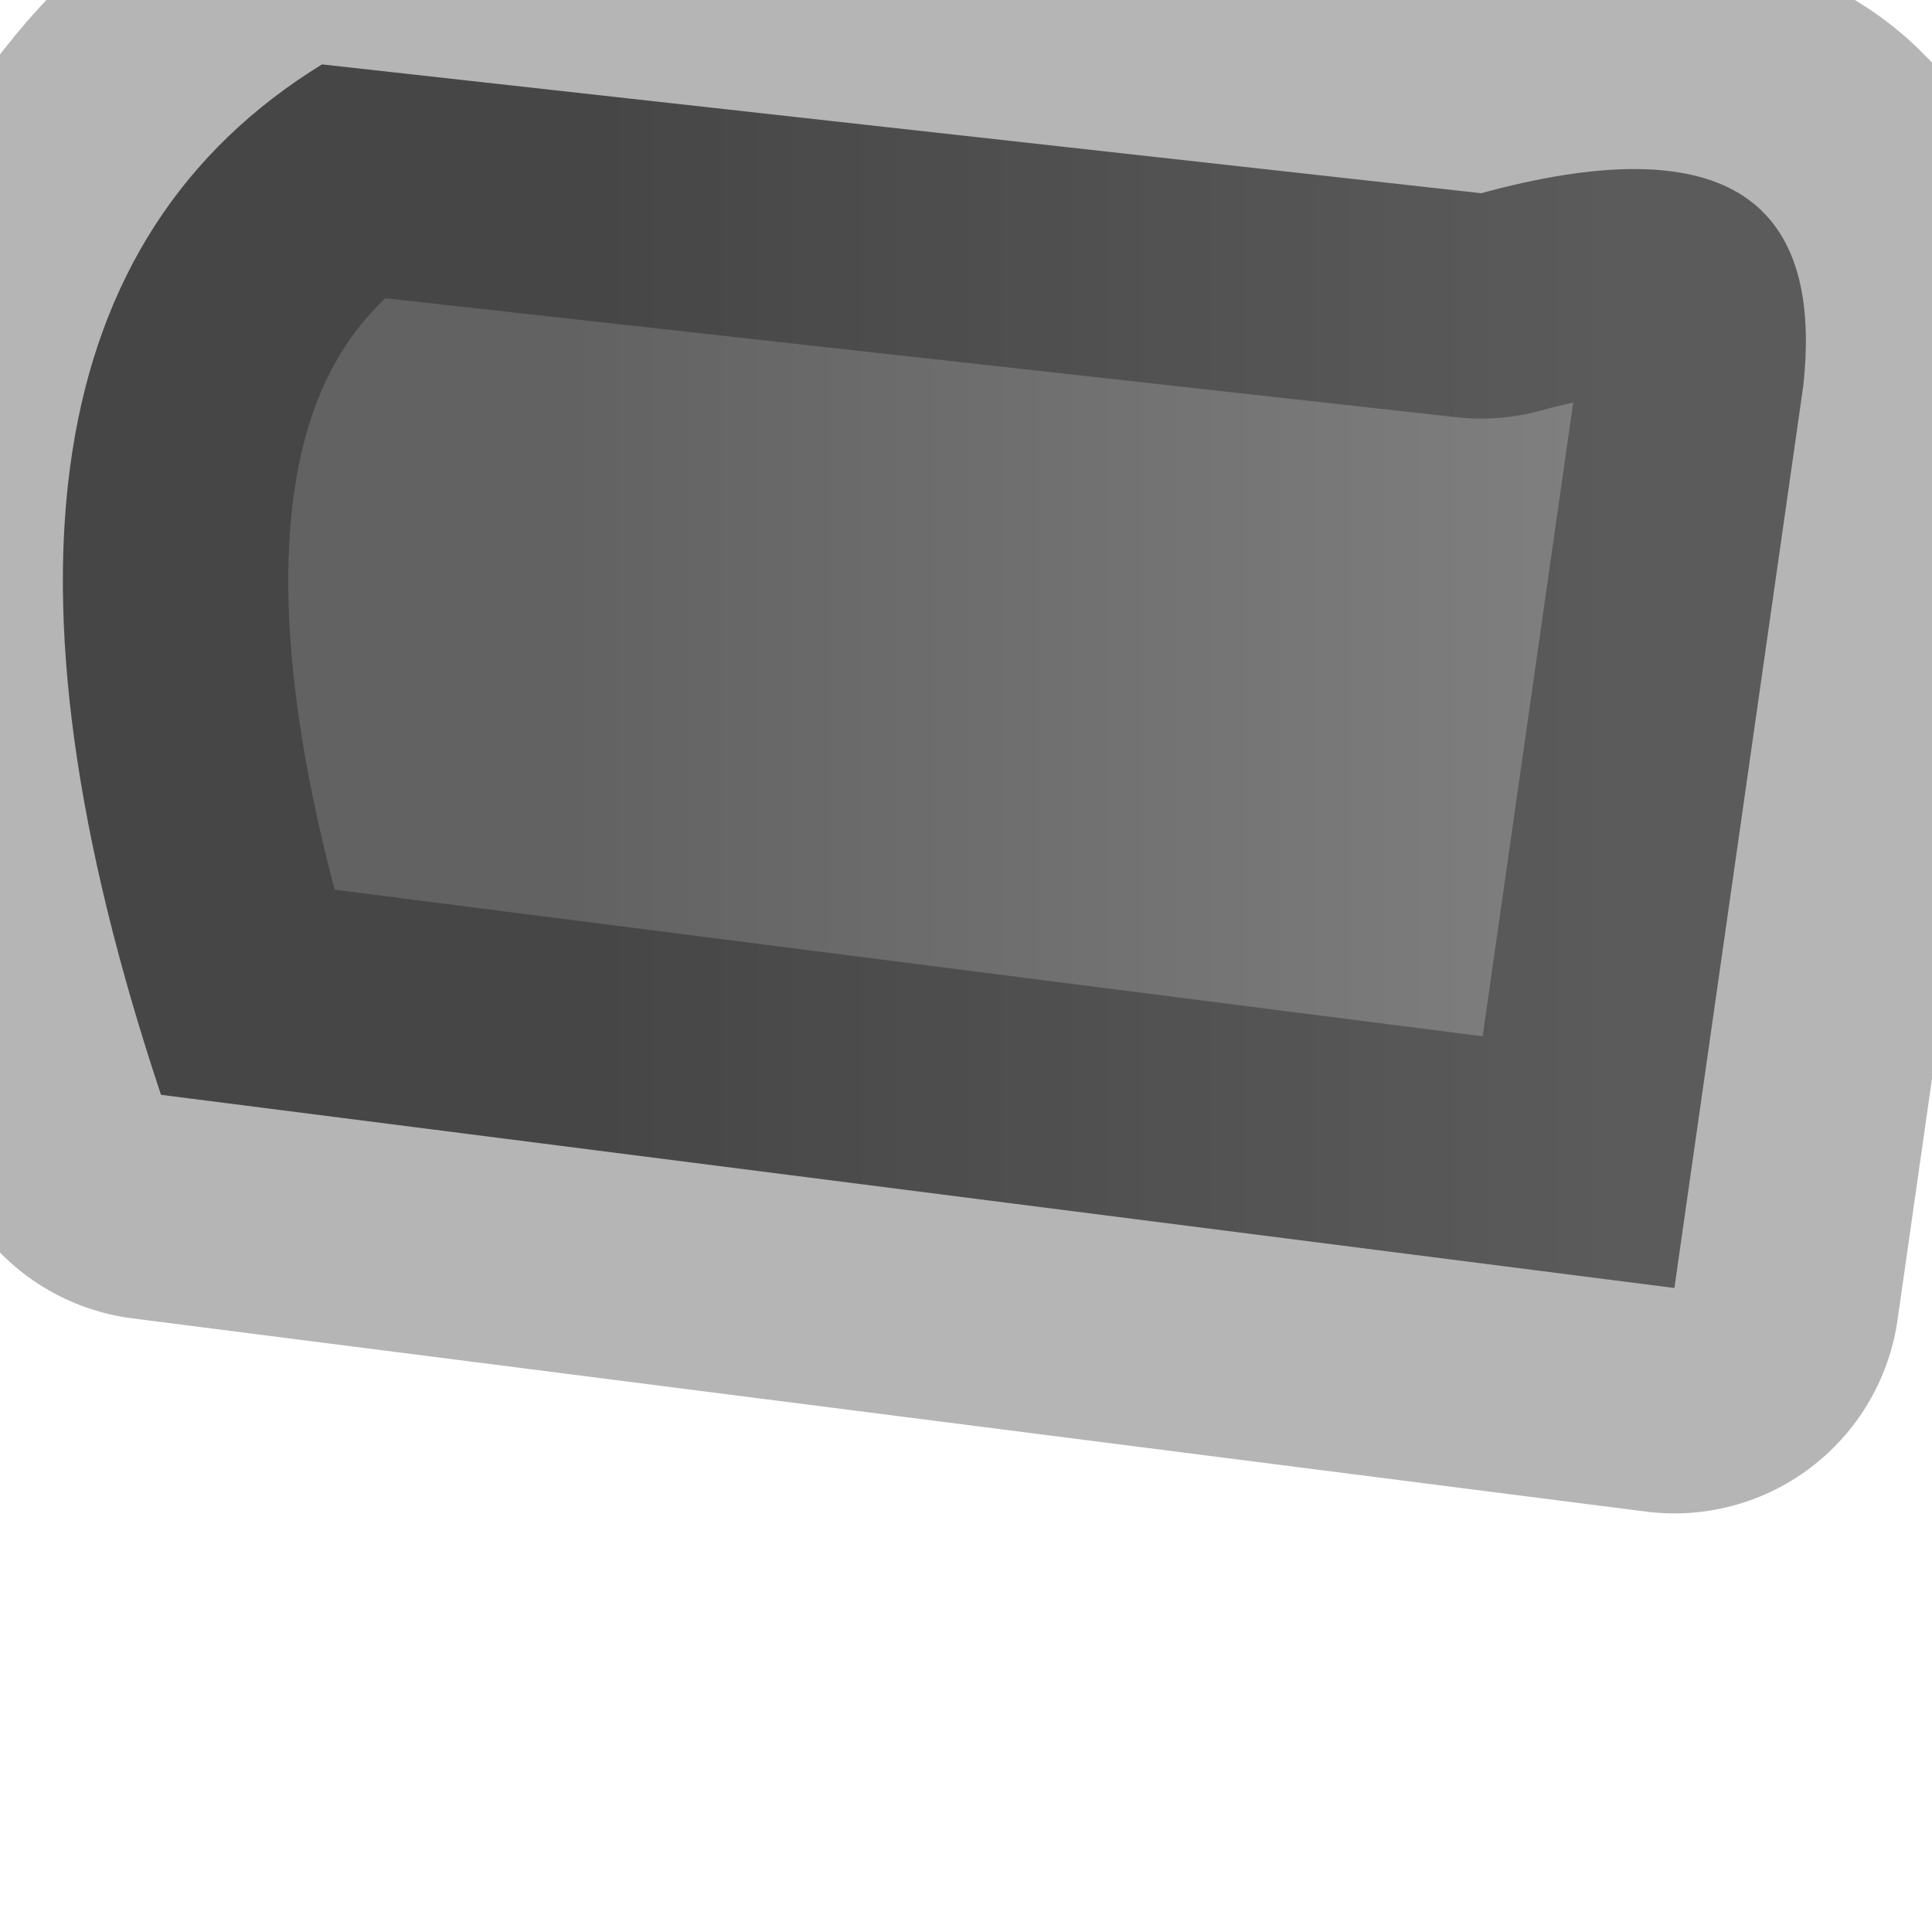 <?xml version="1.0" encoding="utf-8"?>
<svg version="1.1" id="Layer_1"
xmlns="http://www.w3.org/2000/svg"
xmlns:xlink="http://www.w3.org/1999/xlink"
width="3px" height="3px"
xml:space="preserve">
<g id="PathID_3793" transform="matrix(1, 0, 0, 1, 0.1, 0.1)">
<linearGradient
id="LinearGradID_1256" gradientUnits="userSpaceOnUse" gradientTransform="matrix(0.001, 0, 0, 0.001, 1.6, 1)" spreadMethod ="pad" x1="-819.2" y1="0" x2="819.2" y2="0" >
<stop  offset="0" style="stop-color:#626262;stop-opacity:1" />
<stop  offset="0.988" style="stop-color:#808080;stop-opacity:1" />
</linearGradient>
<path style="fill:url(#LinearGradID_1256) " d="M2.7 0.5L2.5 1.9L0.15 1.6Q-0.25 0.4 0.4 0L2.2 0.2Q2.75 0.05 2.7 0.5" />
<path style="fill:none;stroke-width:0.7;stroke-linecap:round;stroke-linejoin:round;stroke-miterlimit:3;stroke:#000000;stroke-opacity:0.29" d="M2.2 0.2L0.4 0Q-0.25 0.4 0.15 1.6L2.5 1.9L2.7 0.5Q2.75 0.05 2.2 0.2z" />
</g>
</svg>

